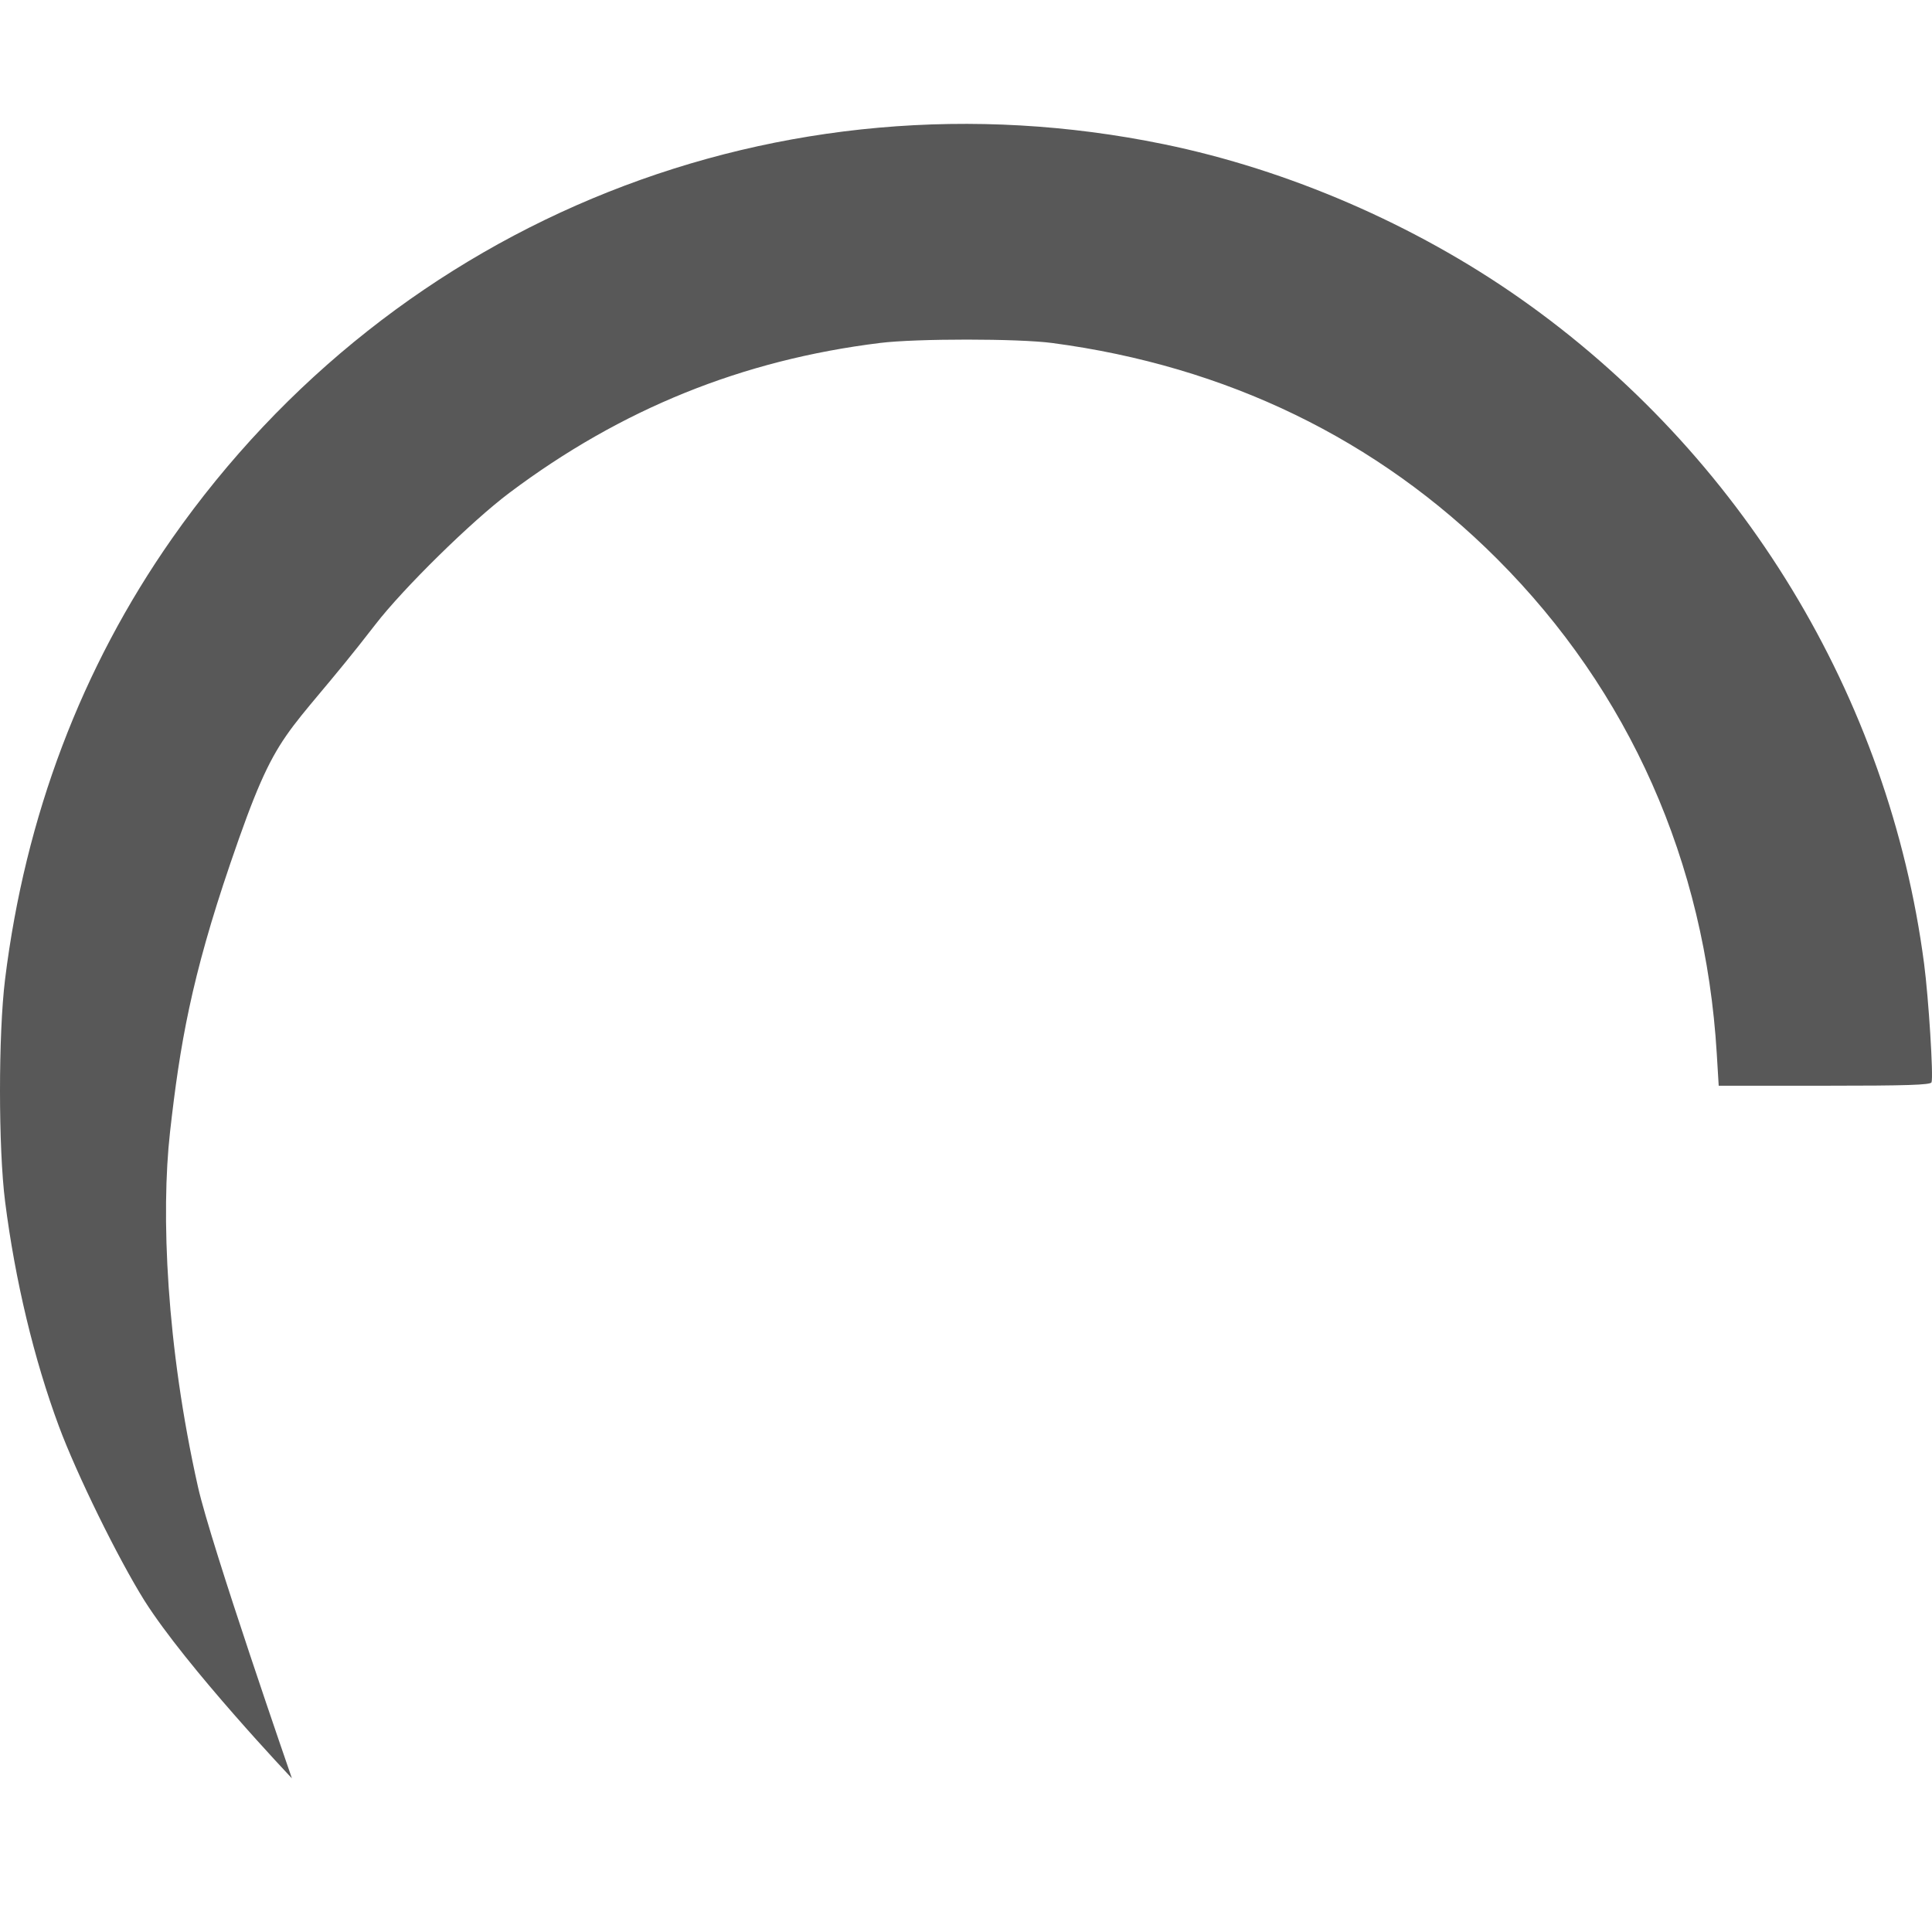 <?xml version="1.0" encoding="UTF-8" standalone="no"?>
<!-- Created with Inkscape (http://www.inkscape.org/) -->

<svg
   xmlns:dc="http://purl.org/dc/elements/1.1/"
   xmlns:cc="http://creativecommons.org/ns#"
   xmlns:rdf="http://www.w3.org/1999/02/22-rdf-syntax-ns#"
   xmlns:svg="http://www.w3.org/2000/svg"
   xmlns="http://www.w3.org/2000/svg"
   xmlns:sodipodi="http://sodipodi.sourceforge.net/DTD/sodipodi-0.dtd"
   xmlns:inkscape="http://www.inkscape.org/namespaces/inkscape"
   width="1417.323"
   height="1417.323"
   id="svg2"
   version="1.1"
   inkscape:version="0.48.4 r9939"
   sodipodi:docname="Robordion_scoop.svg">
  <defs
     id="defs4">
    <clipPath
       clipPathUnits="userSpaceOnUse"
       id="clipPath3787">
      <path
         style="fill:none;stroke:#000000;stroke-width:0.922px;stroke-linecap:butt;stroke-linejoin:miter;stroke-opacity:1"
         d="M 855.599,1103.165 1701.777,1099.01 1360.87,143.351 144.407,363.171 192.842,2009.96 221.619,1812.691 z"
         id="path3789"
         inkscape:connector-curvature="0"
         sodipodi:nodetypes="ccccccc" />
    </clipPath>
  </defs>
  <sodipodi:namedview
     id="base"
     pagecolor="#ffffff"
     bordercolor="#666666"
     borderopacity="1.0"
     inkscape:pageopacity="0.0"
     inkscape:pageshadow="2"
     inkscape:zoom="0.5"
     inkscape:cx="684.17047"
     inkscape:cy="280.73464"
     inkscape:document-units="px"
     inkscape:current-layer="layer1"
     showgrid="false"
     units="m"
     inkscape:window-width="1280"
     inkscape:window-height="1548"
     inkscape:window-x="1280"
     inkscape:window-y="24"
     inkscape:window-maximized="0" />
  <g
     inkscape:label="Layer 1"
     inkscape:groupmode="layer"
     id="layer1"
     transform="translate(0,364.973)">
    <path
       inkscape:connector-curvature="0"
       id="path3805"
       d="M 105.934,809.208 C 86.421,777.964 56.256,716.481 43.209,681.359 24.951,632.208 11.108,574.406 3.753,516.606 -1.236,477.399 -1.254,393.693 3.717,353.454 18.475,233.992 59.772,124.943 126.168,30.117 290.445,-204.502 572.968,-316.849 853.717,-259.195 c 91.322,18.754 184.049,58.864 261.21,112.99 162.444,113.949 270.932,292.512 296.591,488.162 3.331,25.403 6.95,83.115 5.459,87.061 -0.734,1.943 -18.303,2.503 -78.538,2.503 l -77.592,0 -1.419,-23.524 C 1250.951,267.43 1195.267,142.017 1098.261,45.011 1010.518,-42.732 899.807,-96.439 771.812,-113.354 c -24.943,-3.296 -99.485,-3.317 -126.127,-0.035 C 544.575,-100.935 455.746,-65.022 373.685,-3.424 345.936,17.406 295.852,66.615 275.362,93.181 207.082,181.708 204.72,163.692 168.97,268.476 c -28.592,83.805 -37.031,132.947 -44.239,197.058 -6.732,59.874 -2.765,156.456 20.482,260.183 9.545,42.588 68.923,213.889 68.923,213.889 0,0 -77.202,-81.419 -108.202,-130.398 z"
       style="fill:#585858"
       sodipodi:nodetypes="cssssssscscssssssssscc" />
  </g>
</svg>
